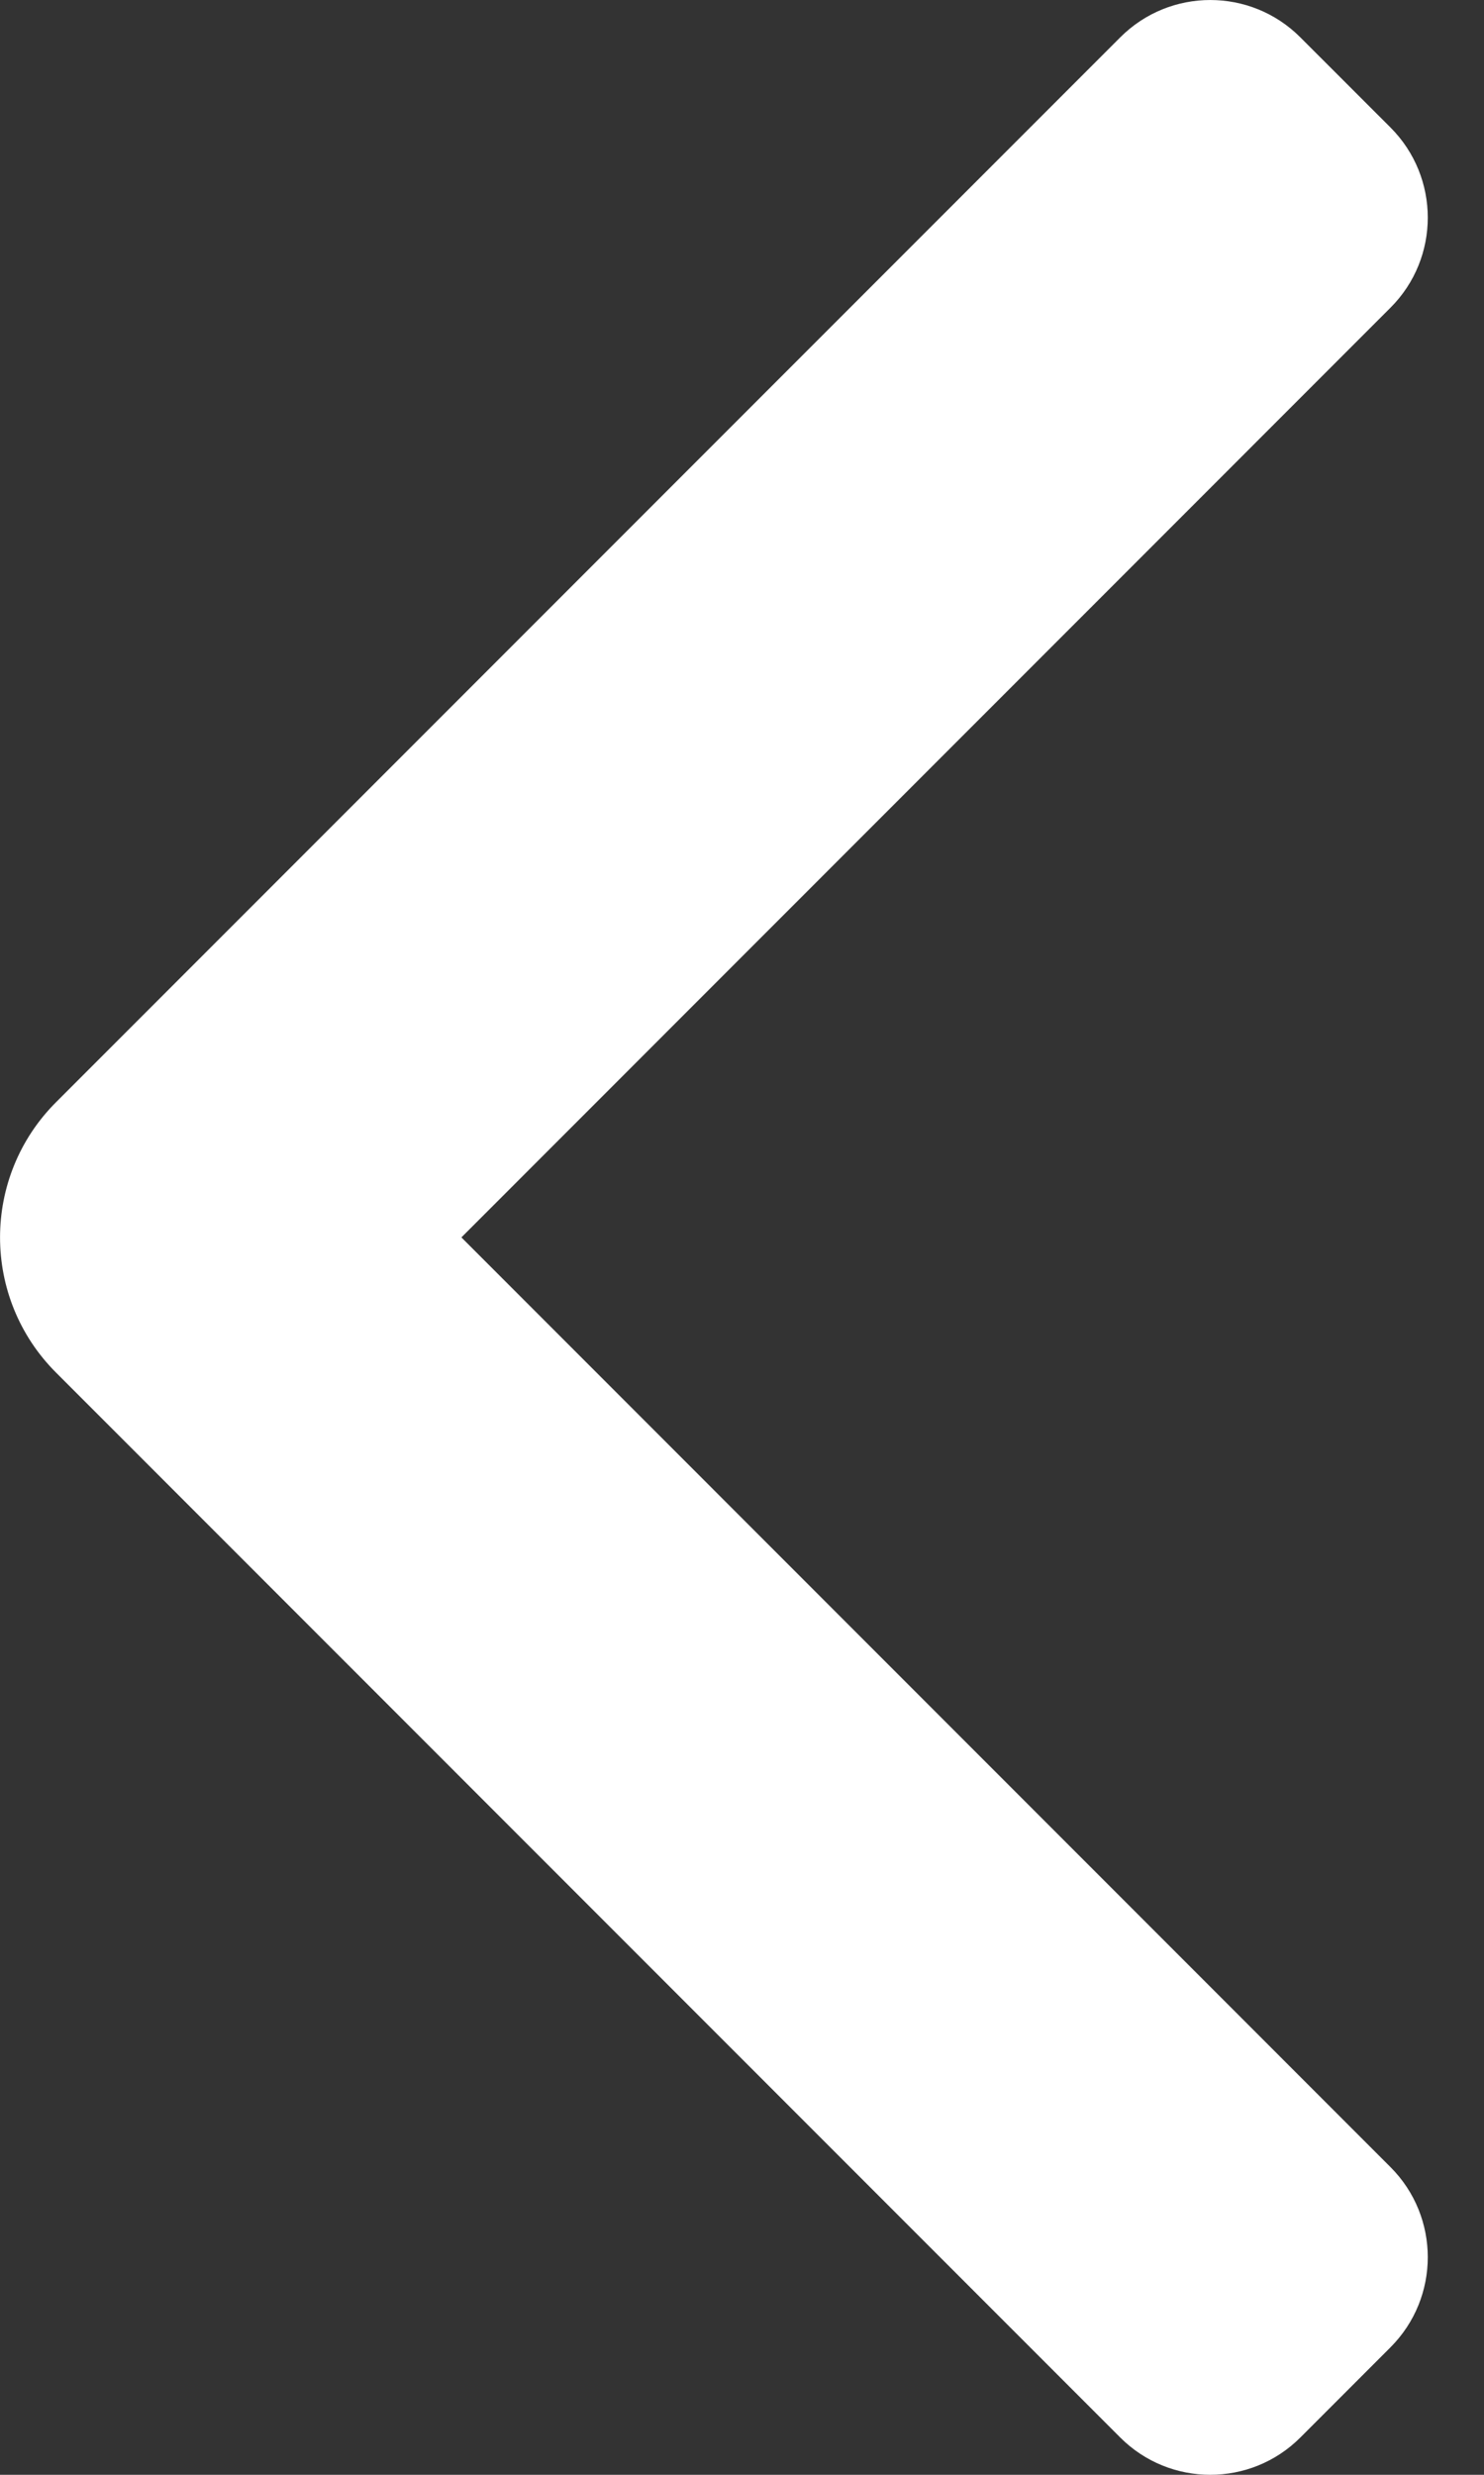 <svg xmlns="http://www.w3.org/2000/svg" width="24" height="40" viewBox="0 0 24 40" fill="none">
  <rect x="0" y="0" width="24" height="40" fill="#333333" stroke="none"/>
  <path fill-rule="evenodd" clip-rule="evenodd" d="M22.487 2.06C23.292 2.865 23.292 4.17 22.487 4.974L7.462 20L22.487 35.026C23.292 35.831 23.292 37.135 22.487 37.94L21.03 39.397C20.226 40.201 18.921 40.201 18.117 39.397L0.906 22.185C-0.301 20.979 -0.301 19.022 0.906 17.815L18.117 0.604C18.921 -0.201 20.226 -0.201 21.03 0.604L22.487 2.06Z" fill="white"/>
</svg>